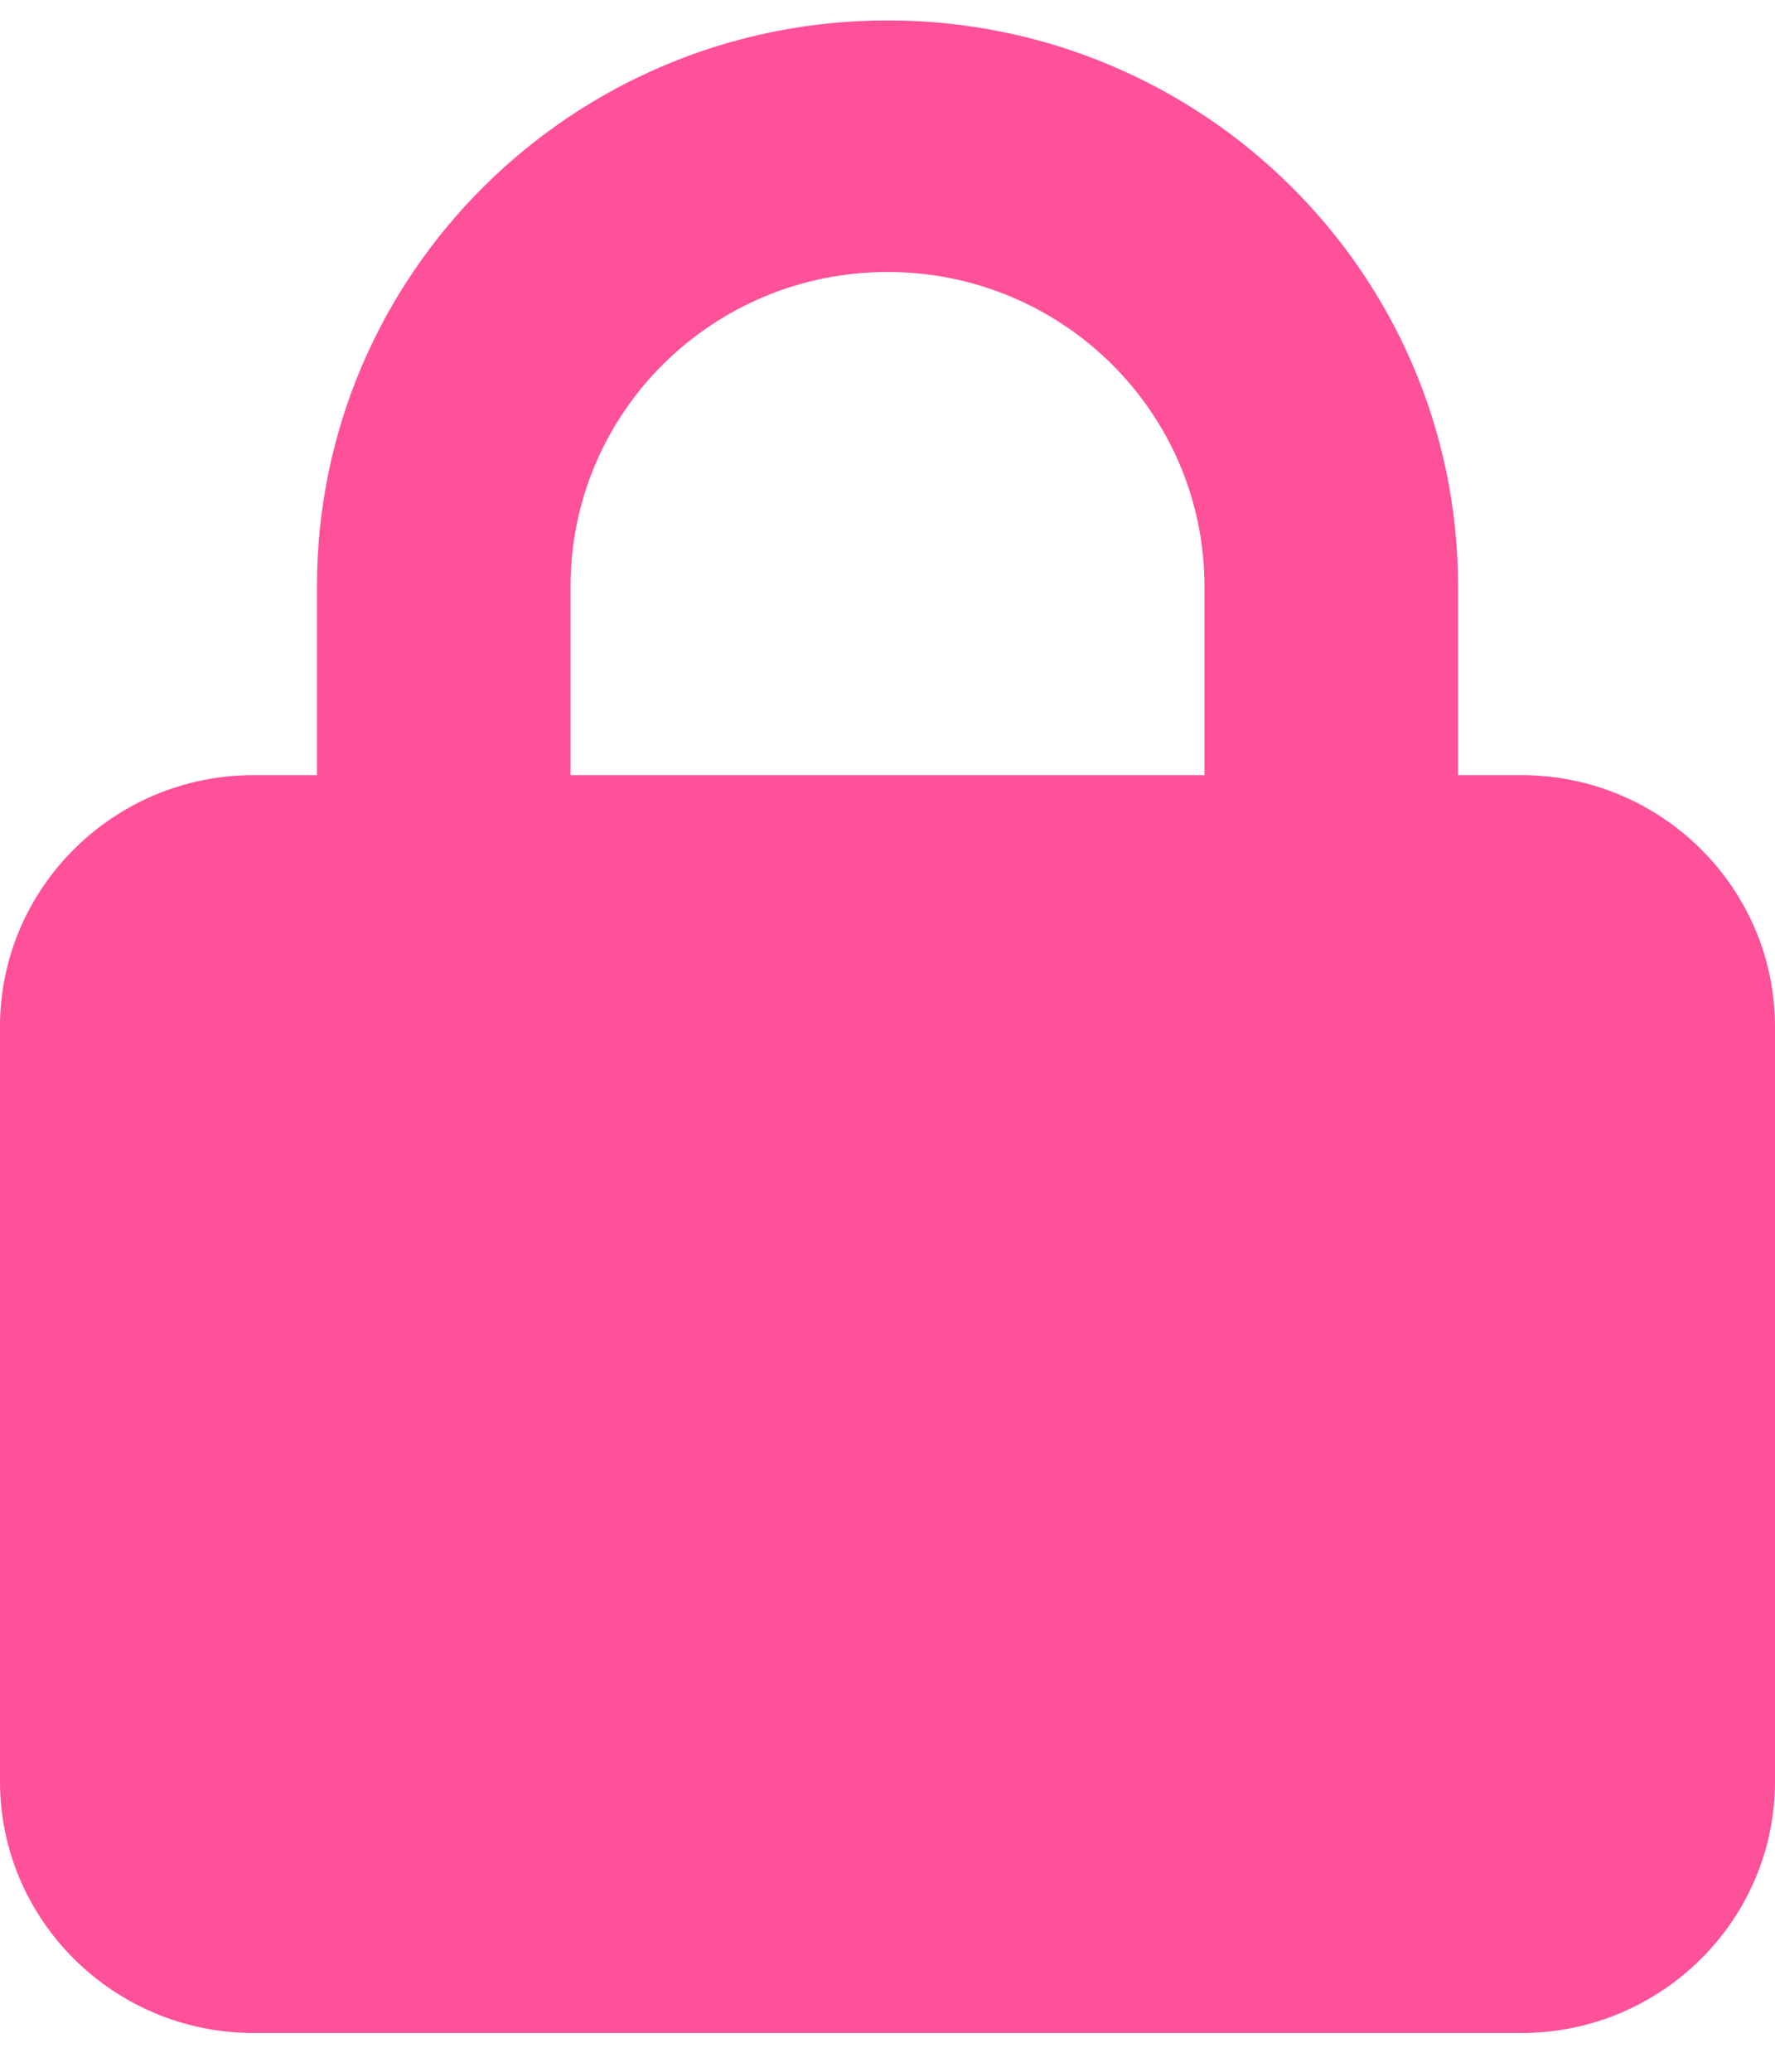 <svg width="30" height="35" viewBox="0 0 30 35" fill="none" xmlns="http://www.w3.org/2000/svg" style="left: 0; top: 0; position: absolute; ">
<g clip-path="url(#clip0_795_1456)">
<path d="M9.643 9.907V13.095H20.357V9.907C20.357 6.972 17.96 4.595 15 4.595C12.04 4.595 9.643 6.972 9.643 9.907ZM5.357 13.095V9.907C5.357 4.628 9.676 0.345 15 0.345C20.324 0.345 24.643 4.628 24.643 9.907V13.095H25.714C28.078 13.095 30 15.001 30 17.345V30.095C30 32.439 28.078 34.345 25.714 34.345H4.286C1.922 34.345 0 32.439 0 30.095V17.345C0 15.001 1.922 13.095 4.286 13.095H5.357Z" fill="#FF509A"/>
</g>
<defs>
<clipPath id="clip0_795_1456">
<rect width="30" height="34" fill="white" transform="translate(0 0.345)"/>
</clipPath>
</defs>
</svg>
